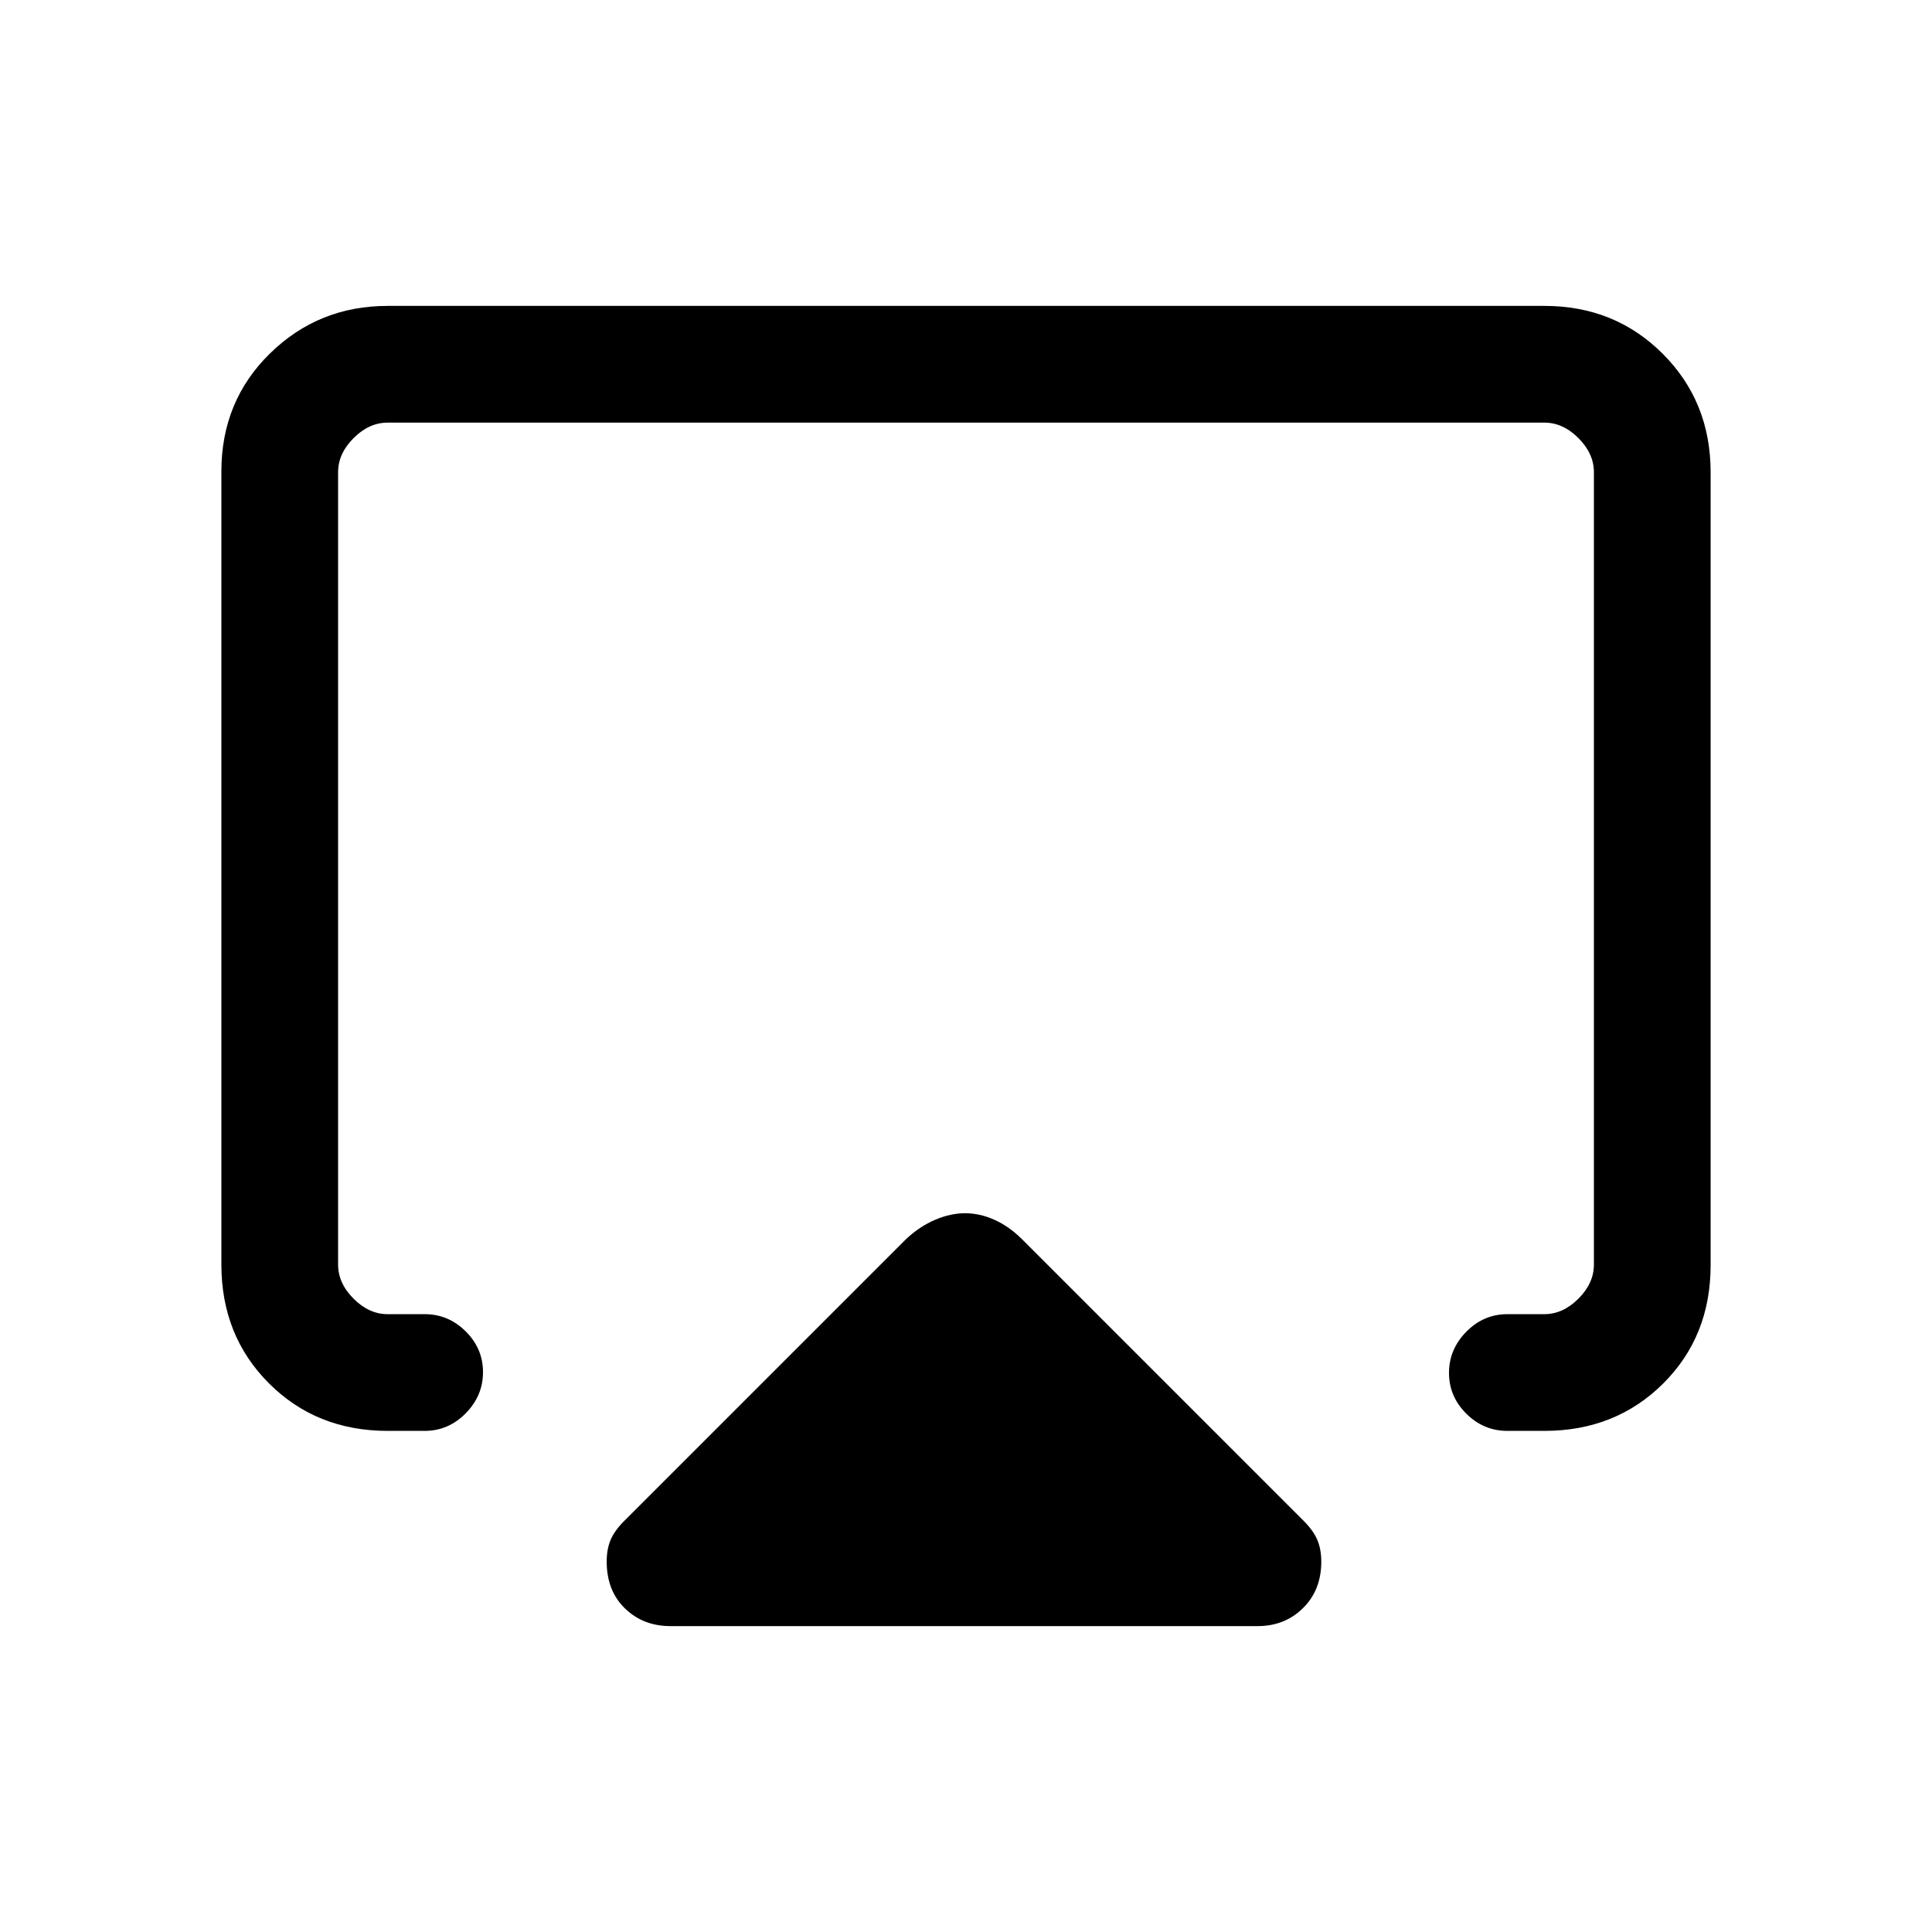<svg xmlns="http://www.w3.org/2000/svg" height="20" viewBox="0 -960 960 960" width="20"><path d="M110-331.66v-394.01q0-35.06 24.14-58.69Q158.27-808 192.62-808h574.76q35.05 0 58.83 23.8Q850-760.4 850-725.34v394.01q0 35.37-23.63 58.85Q802.74-249 767.38-249H749q-11.8 0-20.4-8.55-8.6-8.54-8.6-20.27 0-11.72 8.6-20.45Q737.2-307 749-307h18.38q9.24 0 16.93-7.69 7.69-7.69 7.69-16.93v-393.76q0-9.24-7.69-16.93-7.69-7.69-16.93-7.69H192.62q-9.24 0-16.93 7.69-7.69 7.69-7.69 16.93v393.76q0 9.24 7.69 16.93 7.69 7.69 16.93 7.69H211q11.8 0 20.4 8.55 8.6 8.54 8.6 20.27 0 11.72-8.6 20.45Q222.8-249 211-249h-18.38q-35.36 0-58.99-23.64Q110-296.29 110-331.66ZM333.08-152q-13.49 0-22.55-8.79-9.07-8.8-9.07-23.33 0-6.4 2.16-11.19 2.16-4.79 7.54-9.93l139.22-139.22q6.74-6.23 14.33-9.46 7.6-3.23 14.87-3.23 7.28 0 14.49 3.23t13.55 9.46l139.22 139.22q5.38 5.16 7.54 9.97 2.16 4.81 2.16 11.23 0 14.12-9.07 23.08-9.06 8.96-22.55 8.96H333.08ZM480-500Z"/></svg>
